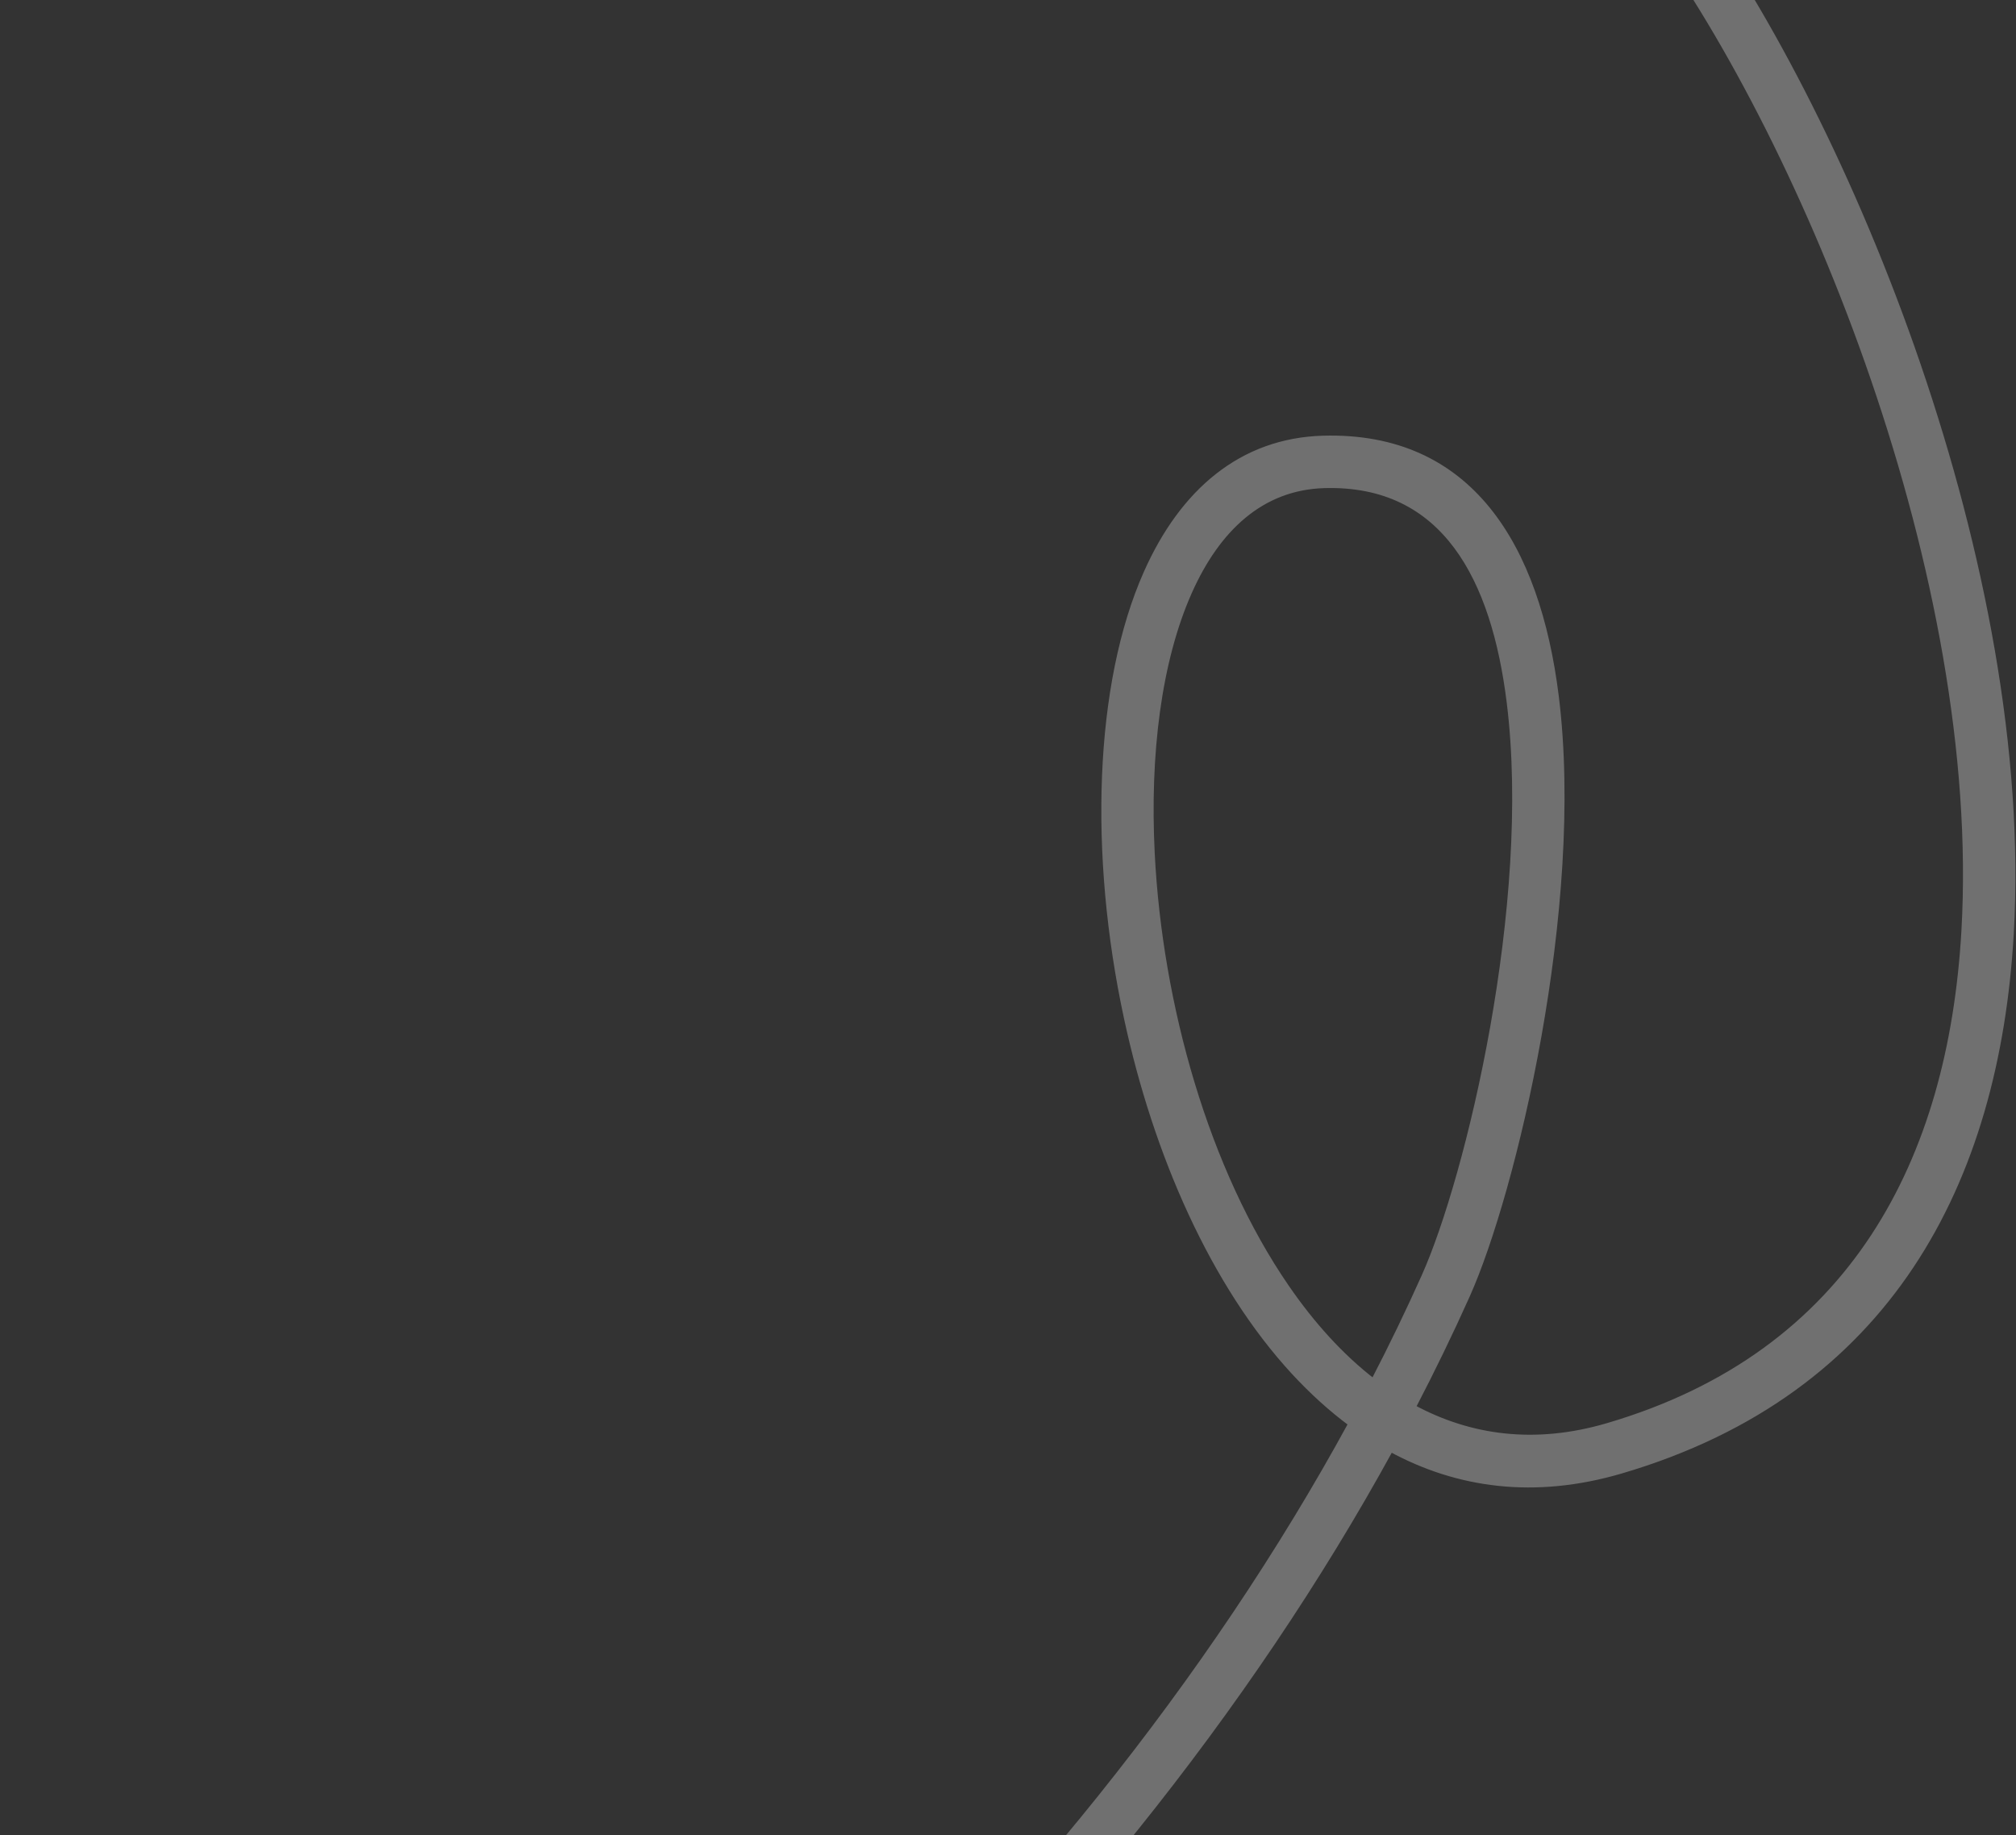 <svg width="378" height="344" viewBox="0 0 378 344" fill="none" xmlns="http://www.w3.org/2000/svg">
<rect x="0" y="0" width="378" height="344" fill="#333333" stroke="none"/>
<g opacity="0.3">
<path fill-rule="evenodd" clip-rule="evenodd" d="M260.754 271.656C273.267 278.463 287.724 280.497 303.946 275.731C354.127 260.986 374.389 221.654 377.078 175.054C381.003 107.009 346.894 23.314 316.443 -18.267C315.003 -20.238 312.239 -20.659 310.279 -19.219C308.308 -17.779 307.877 -15.014 309.317 -13.043C338.874 27.313 372.066 108.512 368.262 174.551C365.791 217.339 347.543 253.715 301.451 267.253C287.736 271.291 275.542 269.533 264.947 263.805C268.584 256.824 271.975 249.833 275.11 242.841C283.76 223.539 296.661 169.962 291.779 130.58C288.27 102.332 275.642 81.404 248.092 82.171C232.779 82.6 221.712 92.153 214.953 107.34C205.648 128.214 204.637 160.179 211.235 190.799C216.725 216.292 227.452 240.811 242.65 257.255C245.997 260.862 249.545 264.101 253.304 266.883C201.031 362.745 103.824 452.439 3.94 490.333C1.667 491.205 0.511 493.747 1.383 496.031C2.244 498.314 4.797 499.46 7.07 498.599C108.58 460.079 207.401 369.079 260.754 271.656ZM257.52 258.954C260.923 252.386 264.102 245.807 267.048 239.228C275.331 220.729 287.689 169.403 283.01 131.671C280.142 108.515 270.915 90.37 248.336 90.998C236.478 91.334 228.262 99.178 223.015 110.931C217.256 123.866 215.069 141.377 216.015 160.044C217.451 188.384 226.146 219.38 241.239 241.308C246.017 248.257 251.451 254.28 257.52 258.954Z" fill="white"/>
<path fill-rule="evenodd" clip-rule="evenodd" d="M260.754 271.656C273.267 278.463 287.724 280.497 303.946 275.731C354.127 260.986 374.389 221.654 377.078 175.054C381.003 107.009 346.894 23.314 316.443 -18.267C315.003 -20.238 312.239 -20.659 310.279 -19.219C308.308 -17.779 307.877 -15.014 309.317 -13.043C338.874 27.313 372.066 108.512 368.262 174.551C365.791 217.339 347.543 253.715 301.451 267.253C287.736 271.291 275.542 269.533 264.947 263.805C268.584 256.824 271.975 249.833 275.11 242.841C283.76 223.539 296.661 169.962 291.779 130.58C288.27 102.332 275.642 81.404 248.092 82.171C232.779 82.6 221.712 92.153 214.953 107.34C205.648 128.214 204.637 160.179 211.235 190.799C216.725 216.292 227.452 240.811 242.65 257.255C245.997 260.862 249.545 264.101 253.304 266.883C201.031 362.745 103.824 452.439 3.94 490.333C1.667 491.205 0.511 493.747 1.383 496.031C2.244 498.314 4.797 499.46 7.07 498.599C108.58 460.079 207.401 369.079 260.754 271.656ZM257.52 258.954C260.923 252.386 264.102 245.807 267.048 239.228C275.331 220.729 287.689 169.403 283.01 131.671C280.142 108.515 270.915 90.37 248.336 90.998C236.478 91.334 228.262 99.178 223.015 110.931C217.256 123.866 215.069 141.377 216.015 160.044C217.451 188.384 226.146 219.38 241.239 241.308C246.017 248.257 251.451 254.28 257.52 258.954Z" stroke="white"/>
</g>
</svg>
